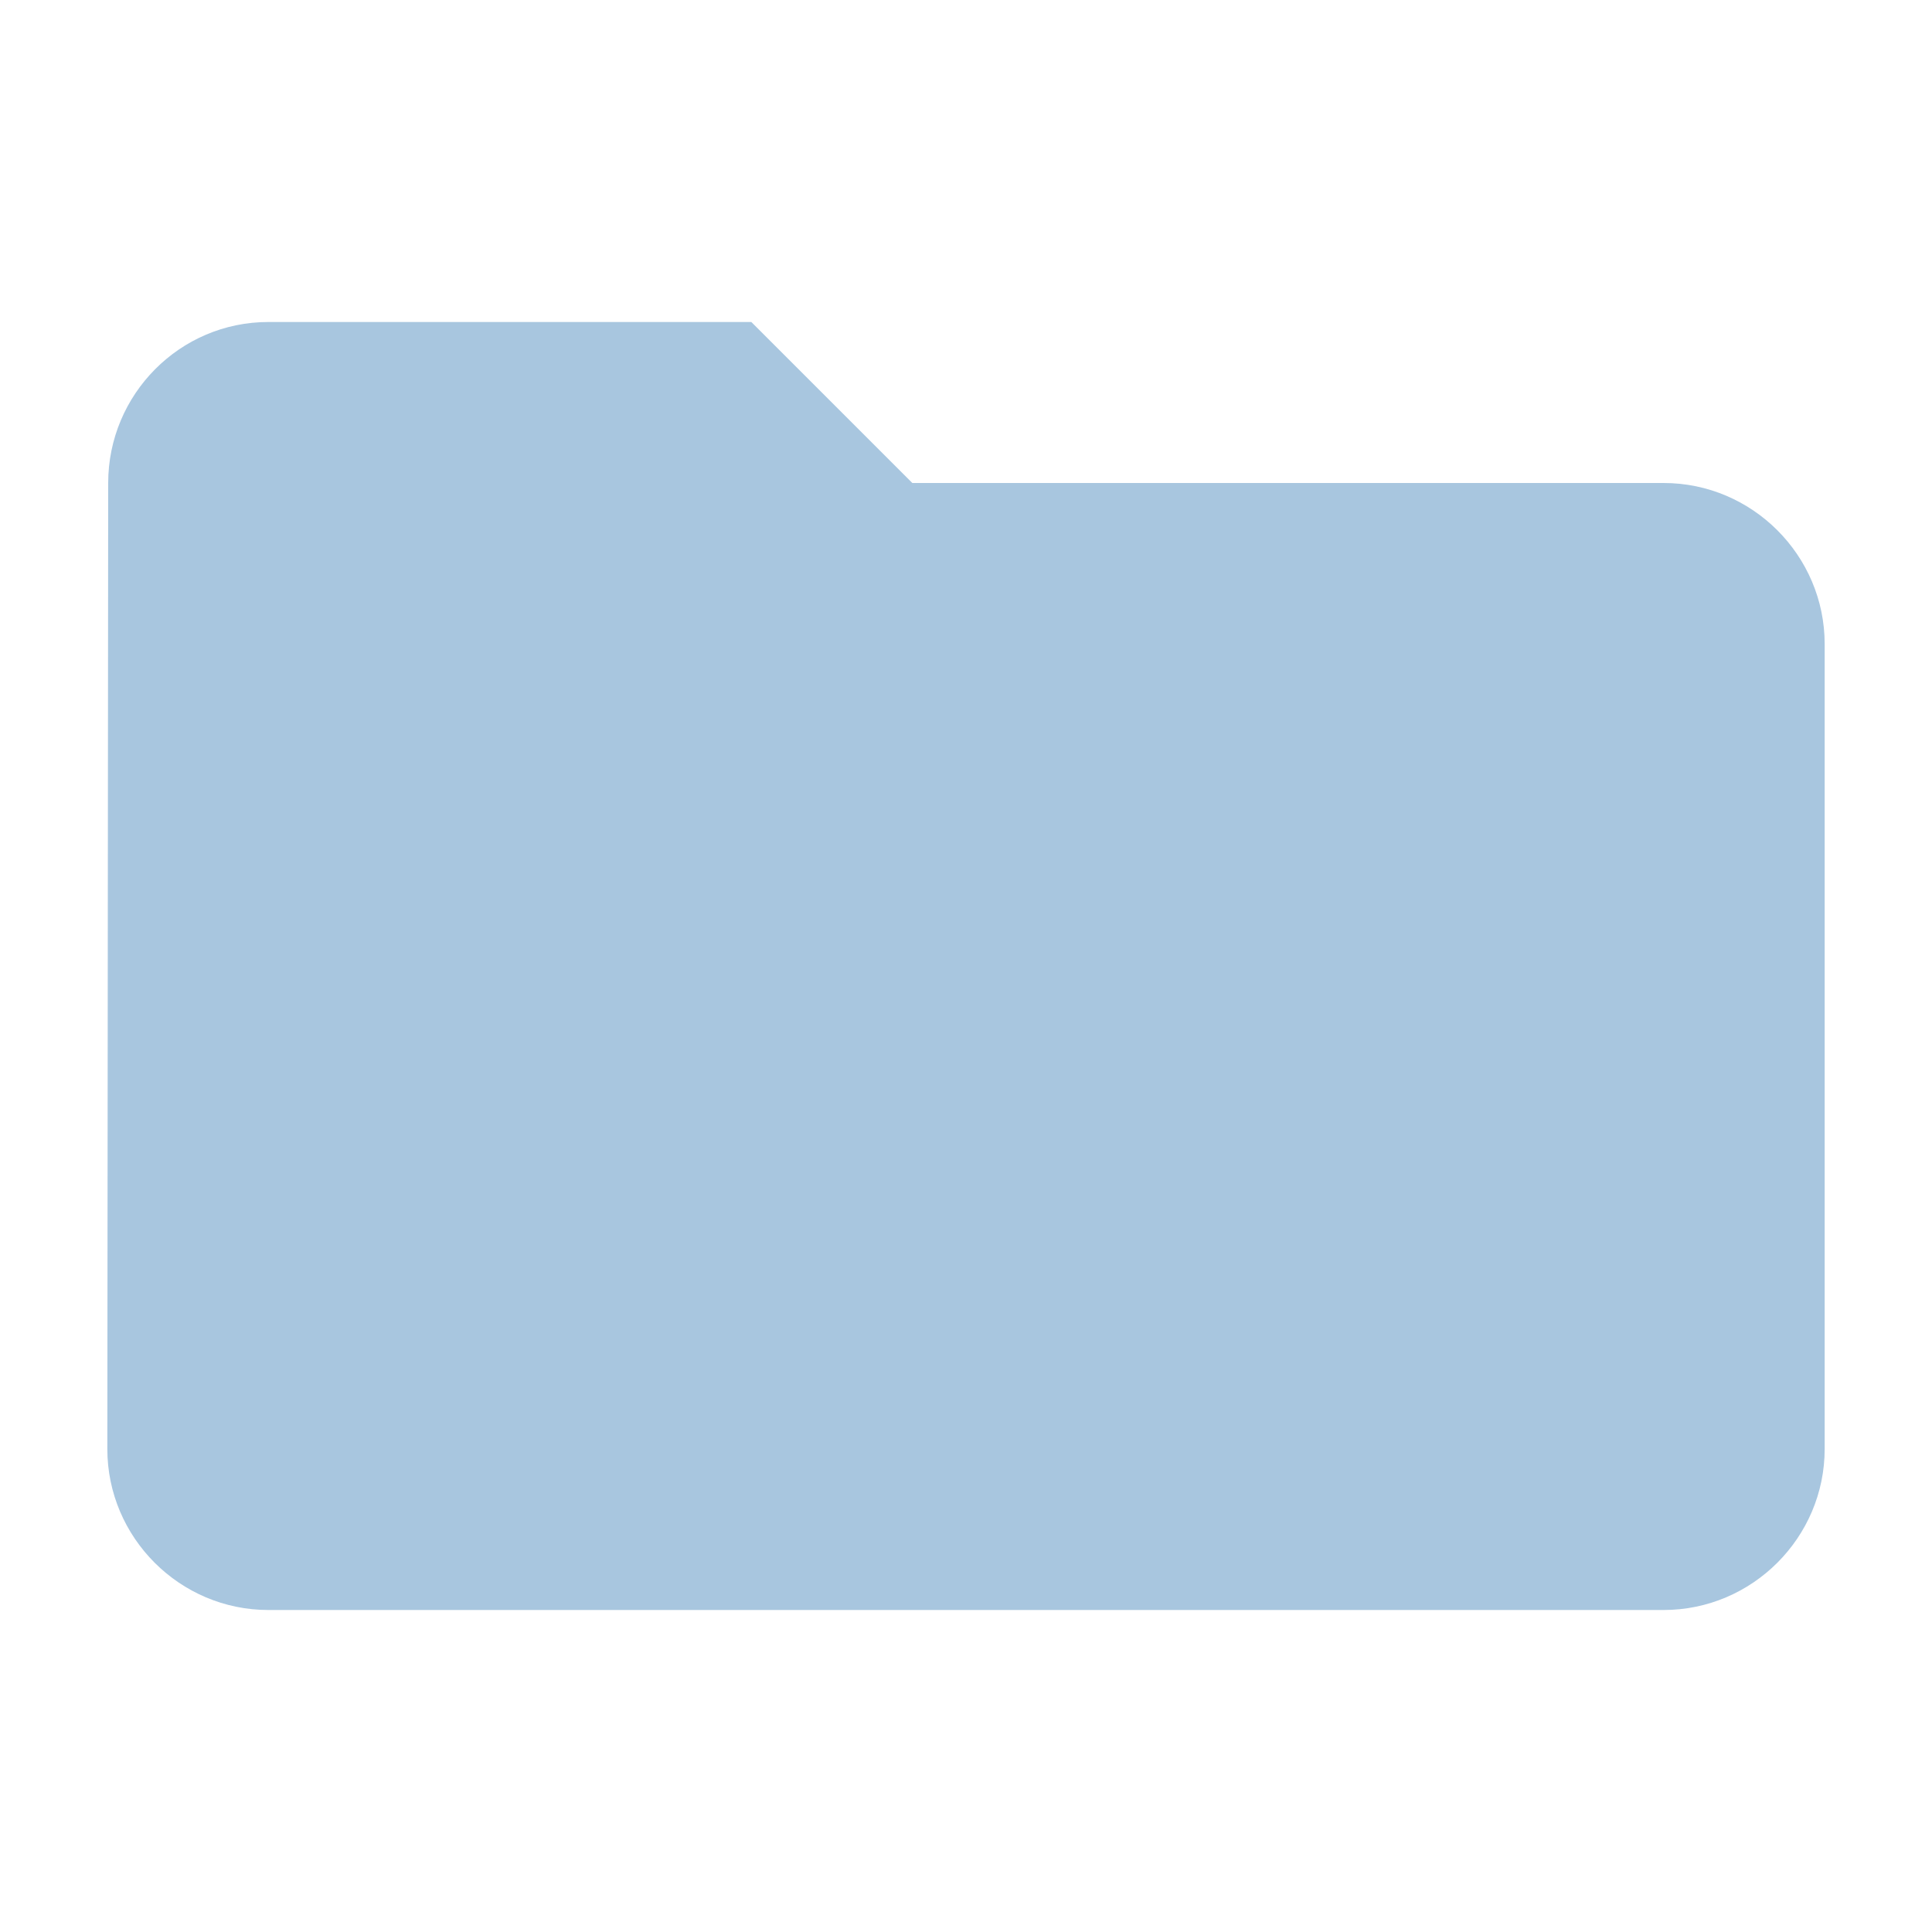 <?xml version="1.0" encoding="UTF-8"?>
<svg width="18px" height="18px" viewBox="0 0 18 18" version="1.1" xmlns="http://www.w3.org/2000/svg" xmlns:xlink="http://www.w3.org/1999/xlink">
    <!-- Generator: Sketch 46.2 (44496) - http://www.bohemiancoding.com/sketch -->
    <title>icon_folder_filled_grey2</title>
    <desc>Created with Sketch.</desc>
    <defs></defs>
    <g id="样式整理概览" stroke="none" stroke-width="1" fill="none" fill-rule="evenodd">
        <g id="组件2-图标-弹出消息框" transform="translate(-915, -501)" fill="#A8C6DF">
            <g id="图标2" transform="translate(100, 226)">
                <g id="普通图标-18px" transform="translate(30, 275)">
                    <g id="灰" transform="translate(79, 0)">
                        <g id="Icons-Grey-/-Folder-Filled" transform="translate(706, 0)">
                            <path d="M2.5,3 C1.675,3 1.008,3.675 1.008,4.5 L1,13.5 C1,14.325 1.675,15 2.5,15 L15.5,15 C16.325,15 17,14.325 17,13.5 L17,6 C17,5.175 16.325,4.5 15.5,4.5 L8.5,4.5 L7,3 L2.5,3 Z" id="Icon"></path>
                        </g>
                    </g>
                </g>
            </g>
        </g>
    </g>
</svg>